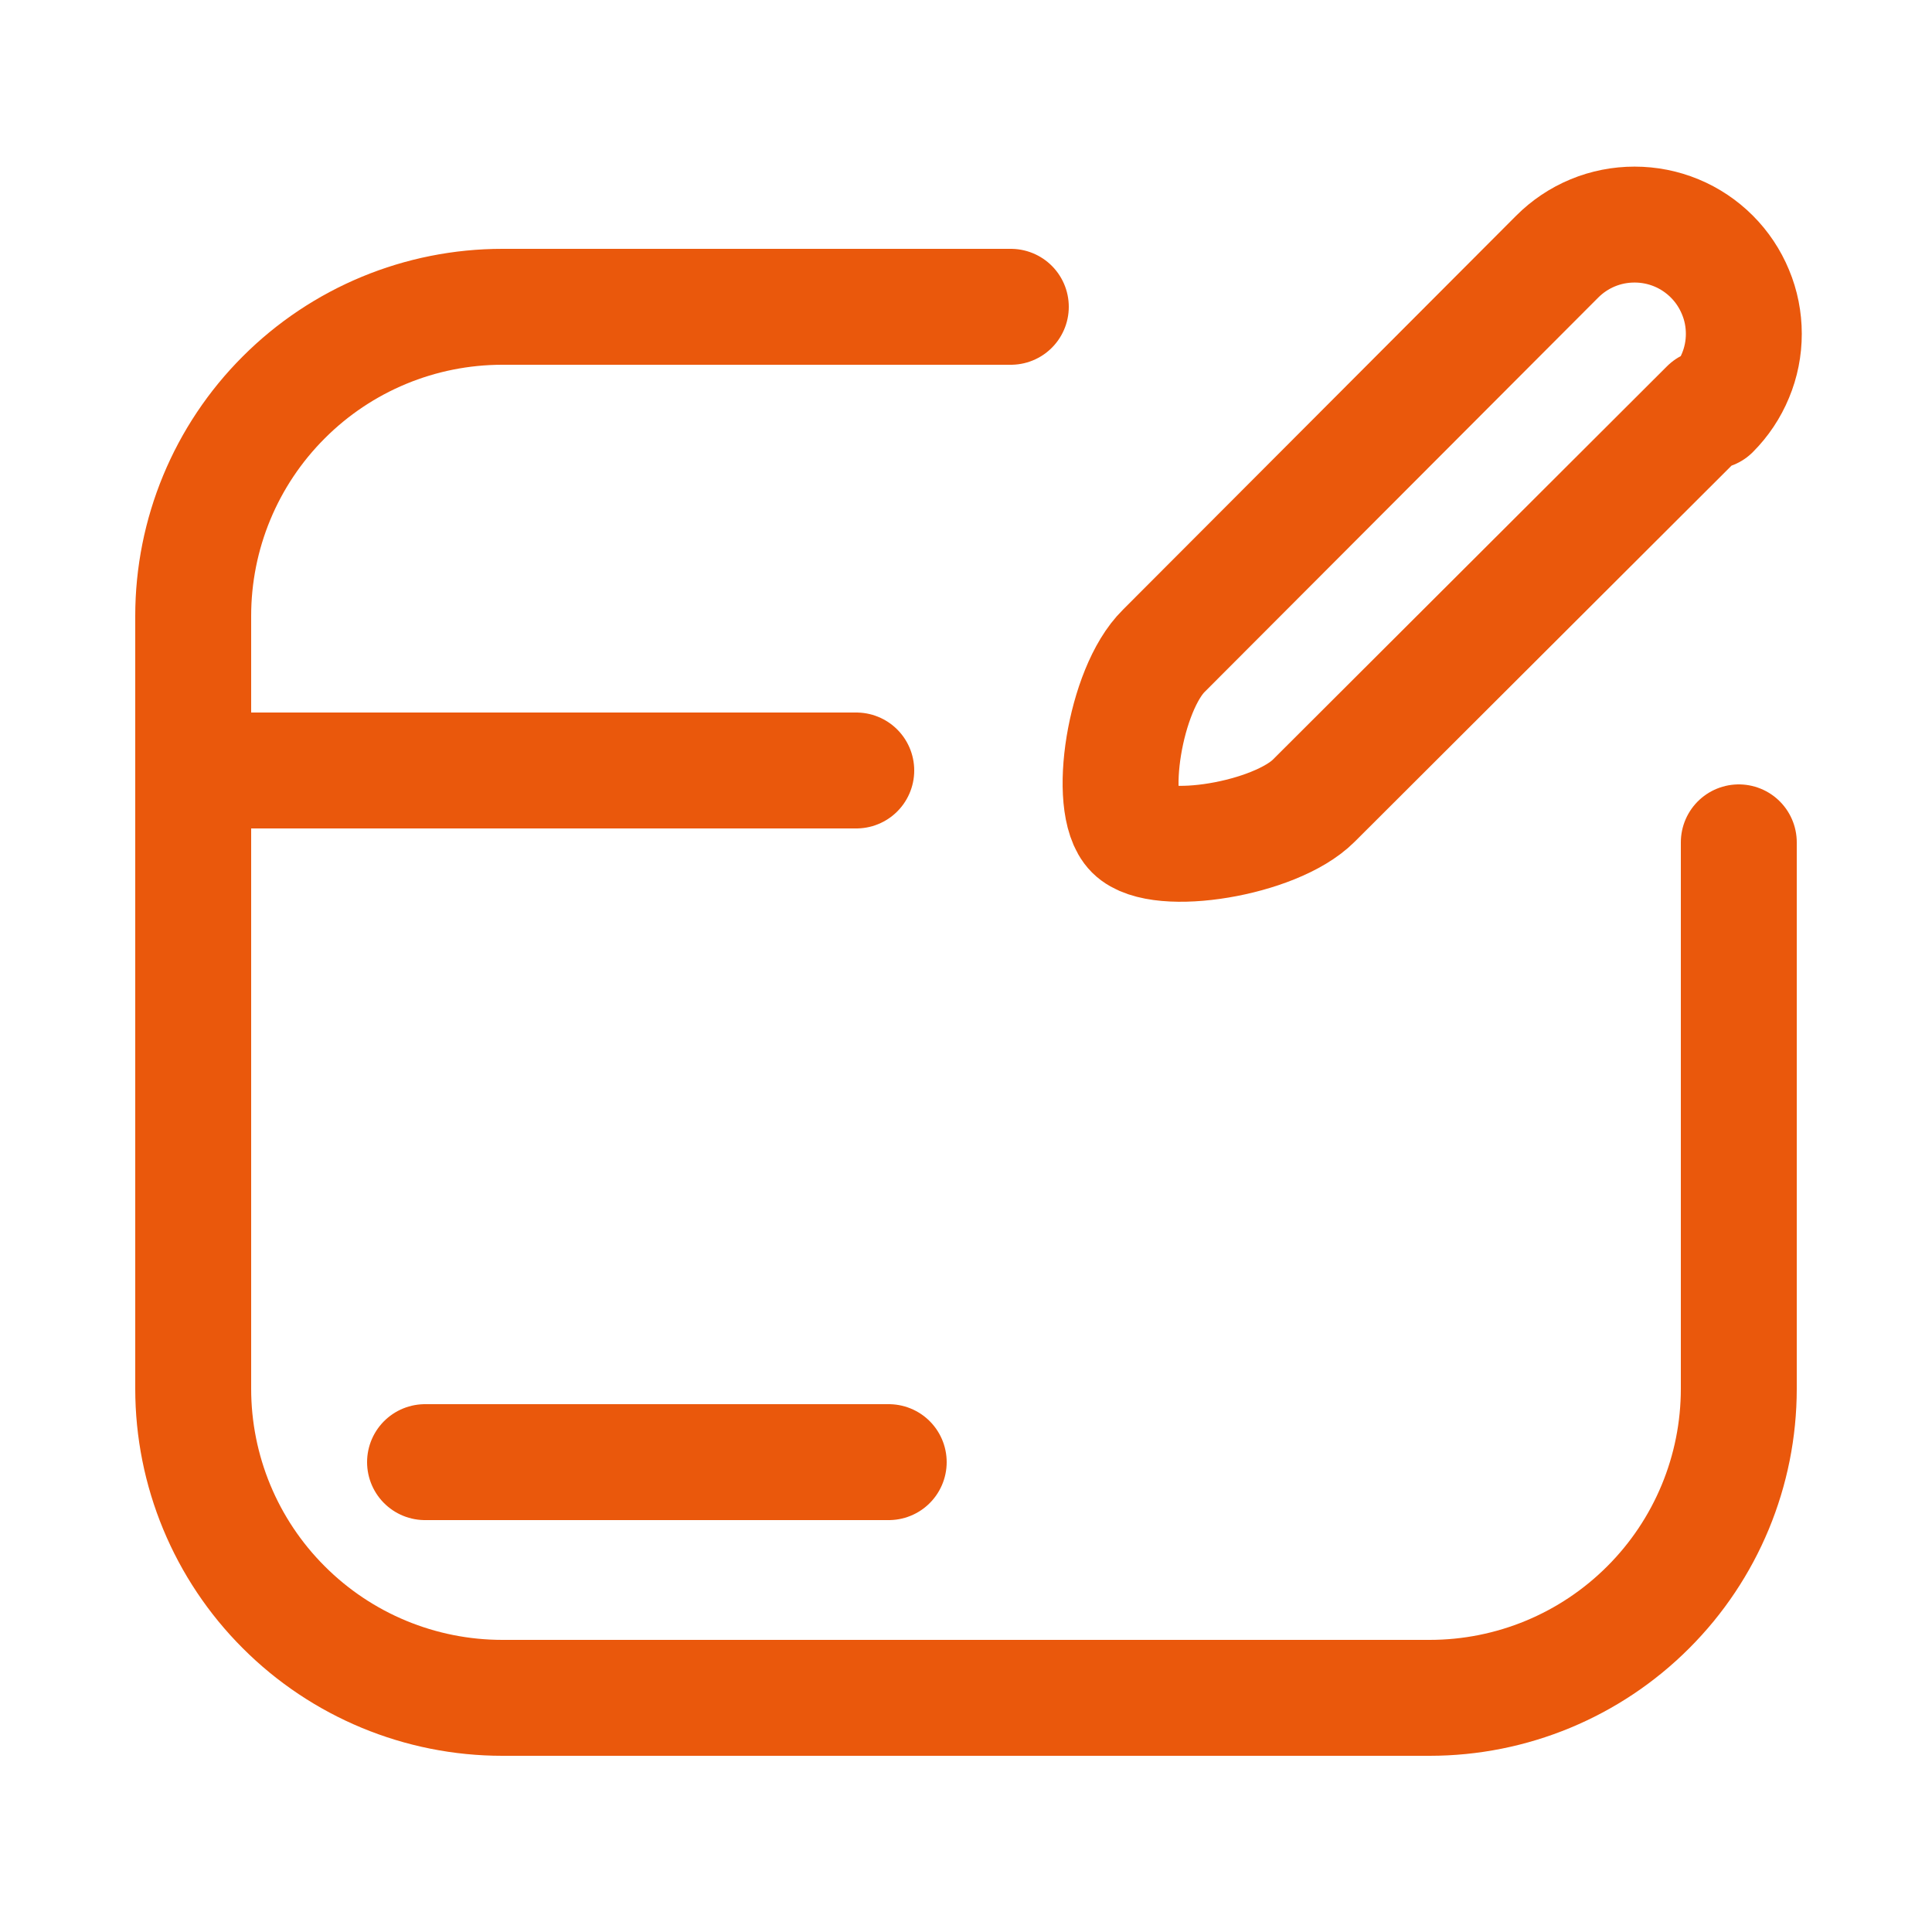 <!DOCTYPE svg PUBLIC "-//W3C//DTD SVG 1.1//EN" "http://www.w3.org/Graphics/SVG/1.1/DTD/svg11.dtd">
<!-- Uploaded to: SVG Repo, www.svgrepo.com, Transformed by: SVG Repo Mixer Tools -->
<svg width="800px" height="800px" viewBox="-0.5 0 25 25" fill="none" xmlns="http://www.w3.org/2000/svg">
<g id="SVGRepo_bgCarrier" stroke-width="0"/>
<g id="SVGRepo_tracerCarrier" stroke-linecap="round" stroke-linejoin="round"/>
<g id="SVGRepo_iconCarrier"> <path d="M12.58 3.97H6C4.939 3.97 3.922 4.391 3.172 5.142C2.421 5.892 2 6.909 2 7.97V17.97C2 19.031 2.421 20.048 3.172 20.798C3.922 21.549 4.939 21.97 6 21.97H18C19.061 21.97 20.078 21.549 20.828 20.798C21.579 20.048 22 19.031 22 17.97V10.9" stroke="#ea580c" stroke-width="1.5" stroke-linecap="round" stroke-linejoin="round"/> <path d="M10.58 9.97H2" stroke="#ea580c" stroke-width="1.5" stroke-linecap="round" stroke-linejoin="round"/> <path d="M5 18.92H11" stroke="#ea580c" stroke-width="1.5" stroke-linecap="round" stroke-linejoin="round"/> <path d="M21.601 5.27L16.501 10.36C16.001 10.86 14.501 11.1 14.161 10.76C13.821 10.42 14.051 8.92 14.561 8.42L19.651 3.32C19.782 3.189 19.938 3.084 20.11 3.013C20.281 2.942 20.465 2.906 20.651 2.906C20.837 2.906 21.02 2.942 21.192 3.013C21.364 3.084 21.52 3.189 21.651 3.32C21.782 3.451 21.886 3.607 21.957 3.779C22.029 3.95 22.065 4.134 22.065 4.32C22.065 4.506 22.029 4.689 21.957 4.861C21.886 5.033 21.782 5.189 21.651 5.32L21.601 5.27Z" stroke="#ea580c" stroke-width="1.5" stroke-linecap="round" stroke-linejoin="round"/> </g>
</svg>